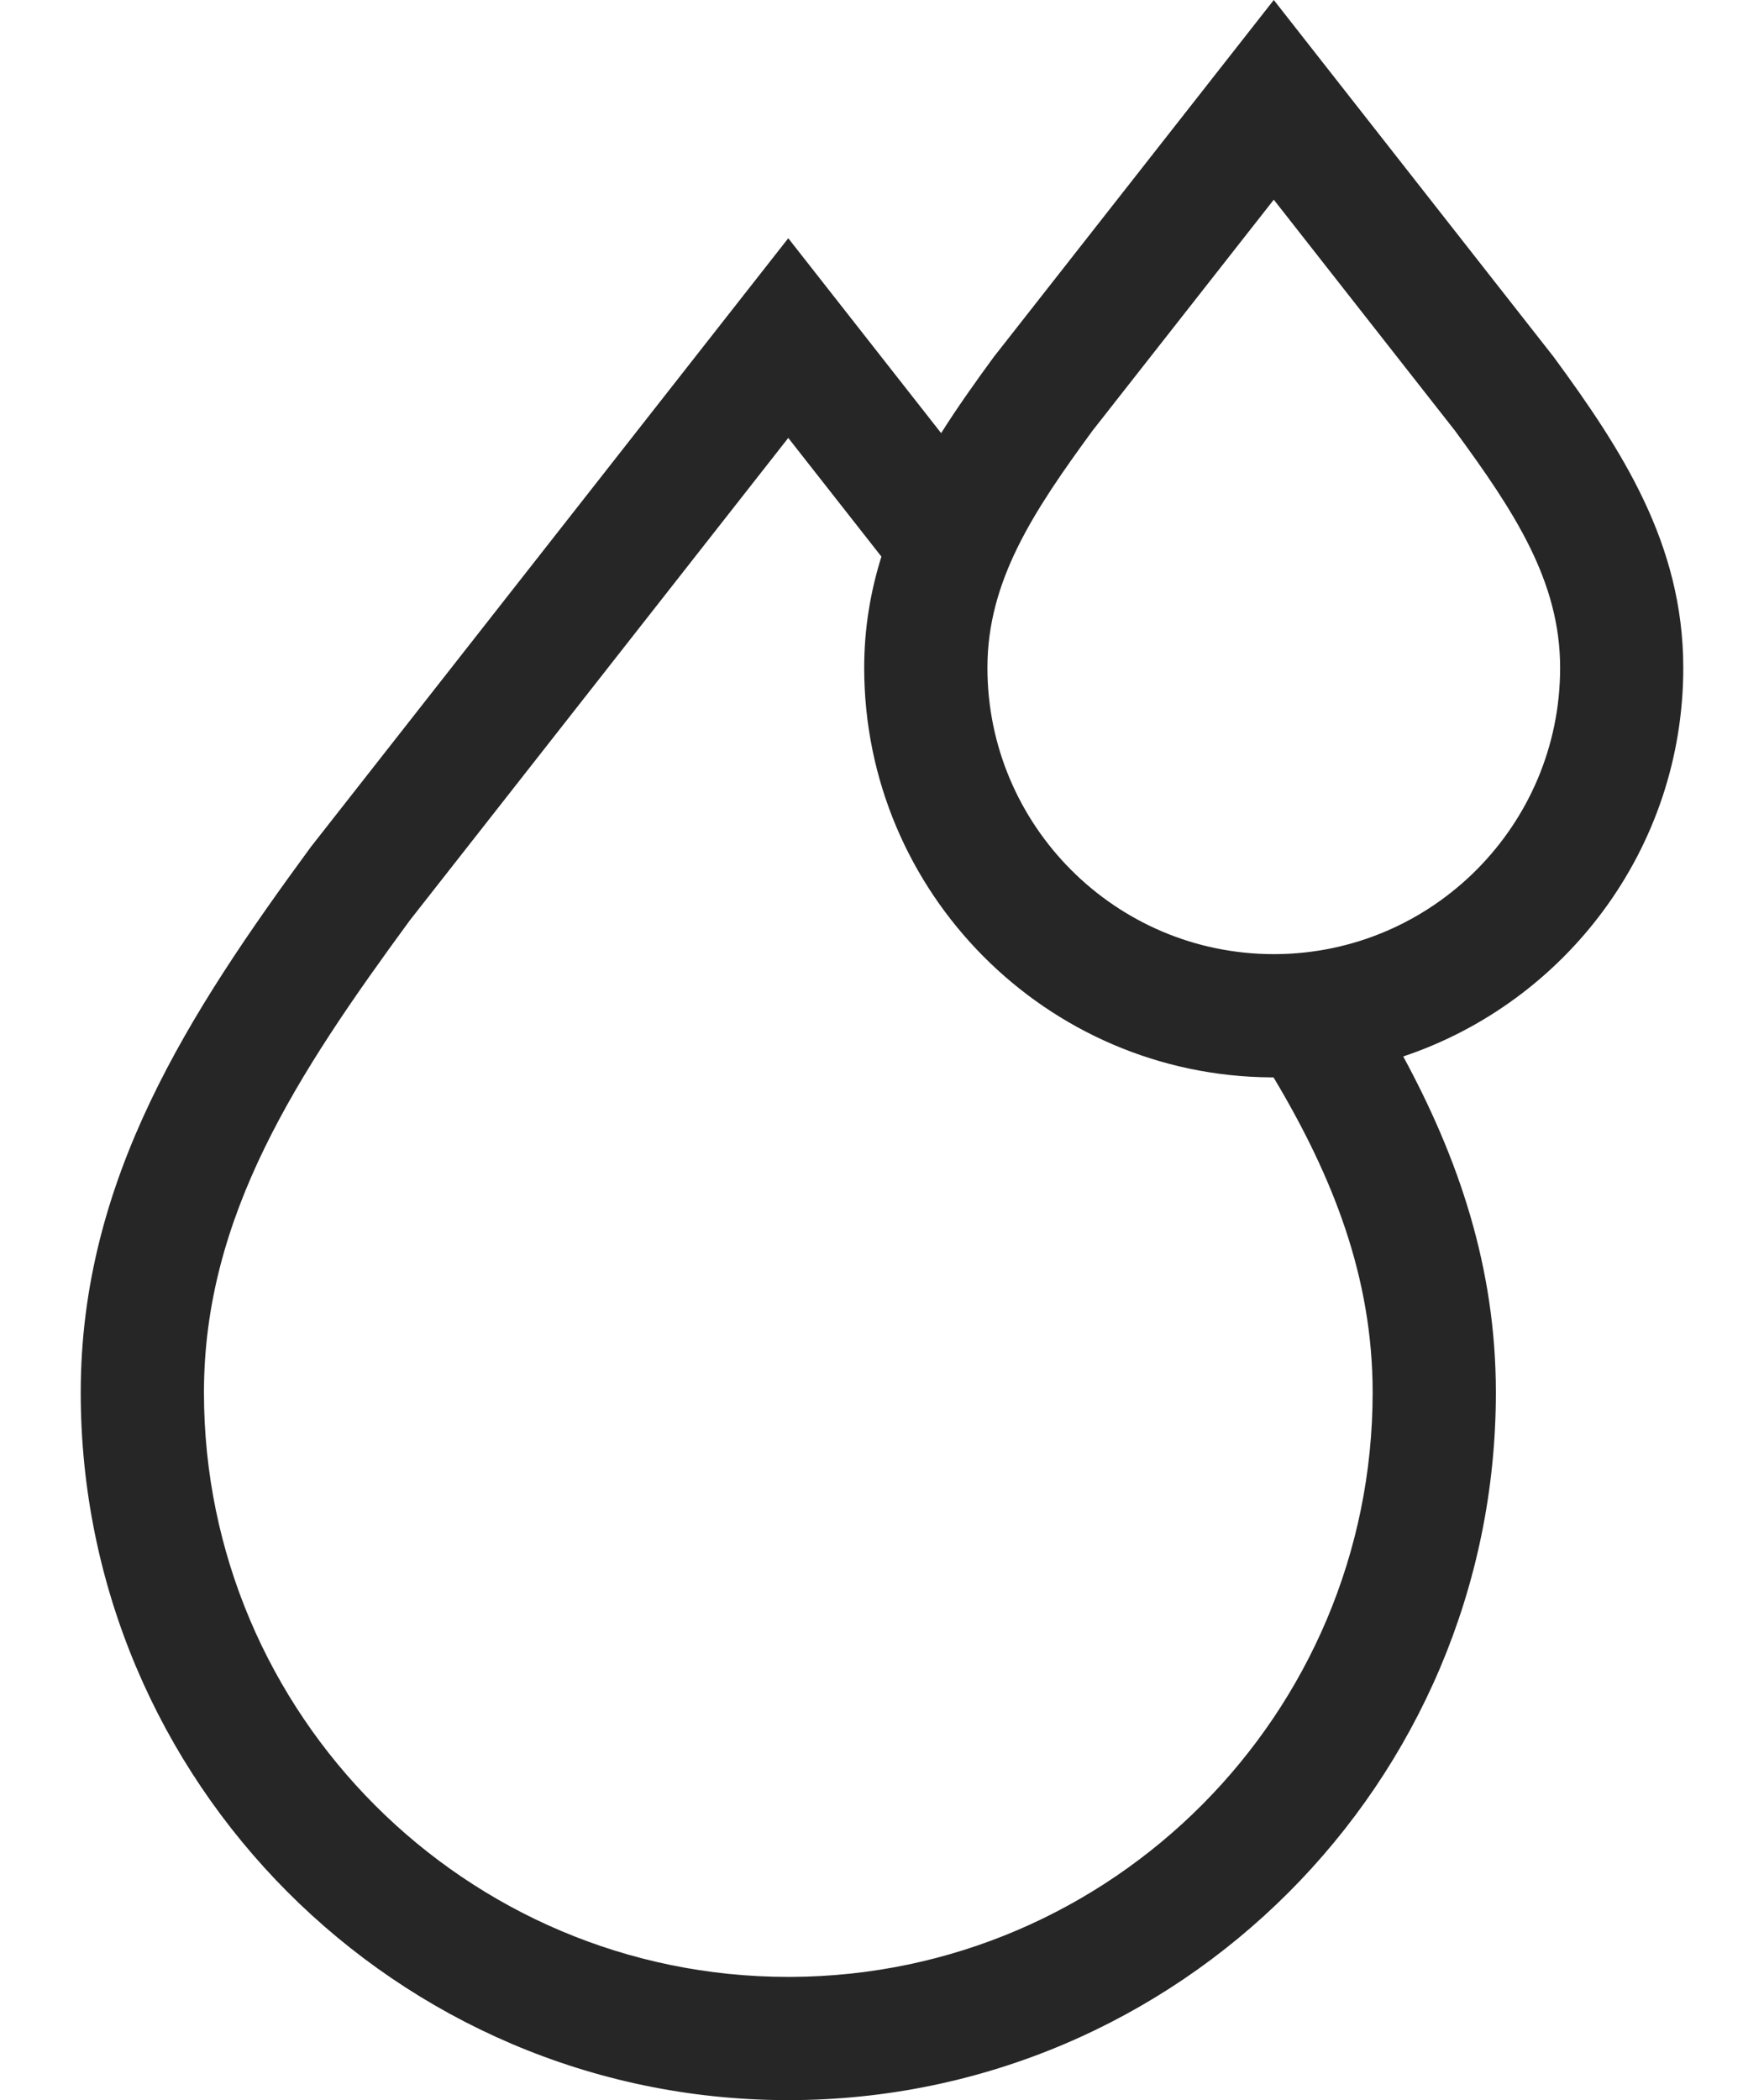 <svg width="21" height="25" viewBox="0 0 21 25" fill="none" xmlns="http://www.w3.org/2000/svg">
<path d="M20.039 7.95C20.039 6.476 19.31 5.359 18.497 4.25L15.164 0L11.845 4.231L11.83 4.25C11.611 4.549 11.398 4.849 11.204 5.156L9.384 2.836L3.717 10.061L3.702 10.08C2.258 12.05 0.961 14.03 0.961 16.576C0.961 21.21 4.721 24.982 9.351 25L9.385 25C14.03 25 17.808 21.221 17.808 16.576C17.808 15.086 17.363 13.79 16.705 12.576C18.64 11.929 20.039 10.1 20.039 7.95ZM9.417 23.533L9.384 23.533C5.548 23.533 2.428 20.412 2.428 16.576C2.428 14.474 3.537 12.787 4.878 10.957L9.384 5.213L10.493 6.626C10.364 7.038 10.288 7.475 10.288 7.95C10.288 10.627 12.458 12.808 15.132 12.825L15.161 12.825C15.865 14.002 16.341 15.2 16.341 16.576C16.341 20.402 13.238 23.516 9.417 23.533ZM15.183 11.358H15.164C13.284 11.358 11.755 9.829 11.755 7.949C11.755 6.919 12.297 6.095 13.006 5.127L15.164 2.377L17.321 5.127C18.031 6.095 18.573 6.919 18.573 7.95C18.573 9.823 17.054 11.348 15.183 11.358Z" fill="#262626"/>
</svg>
